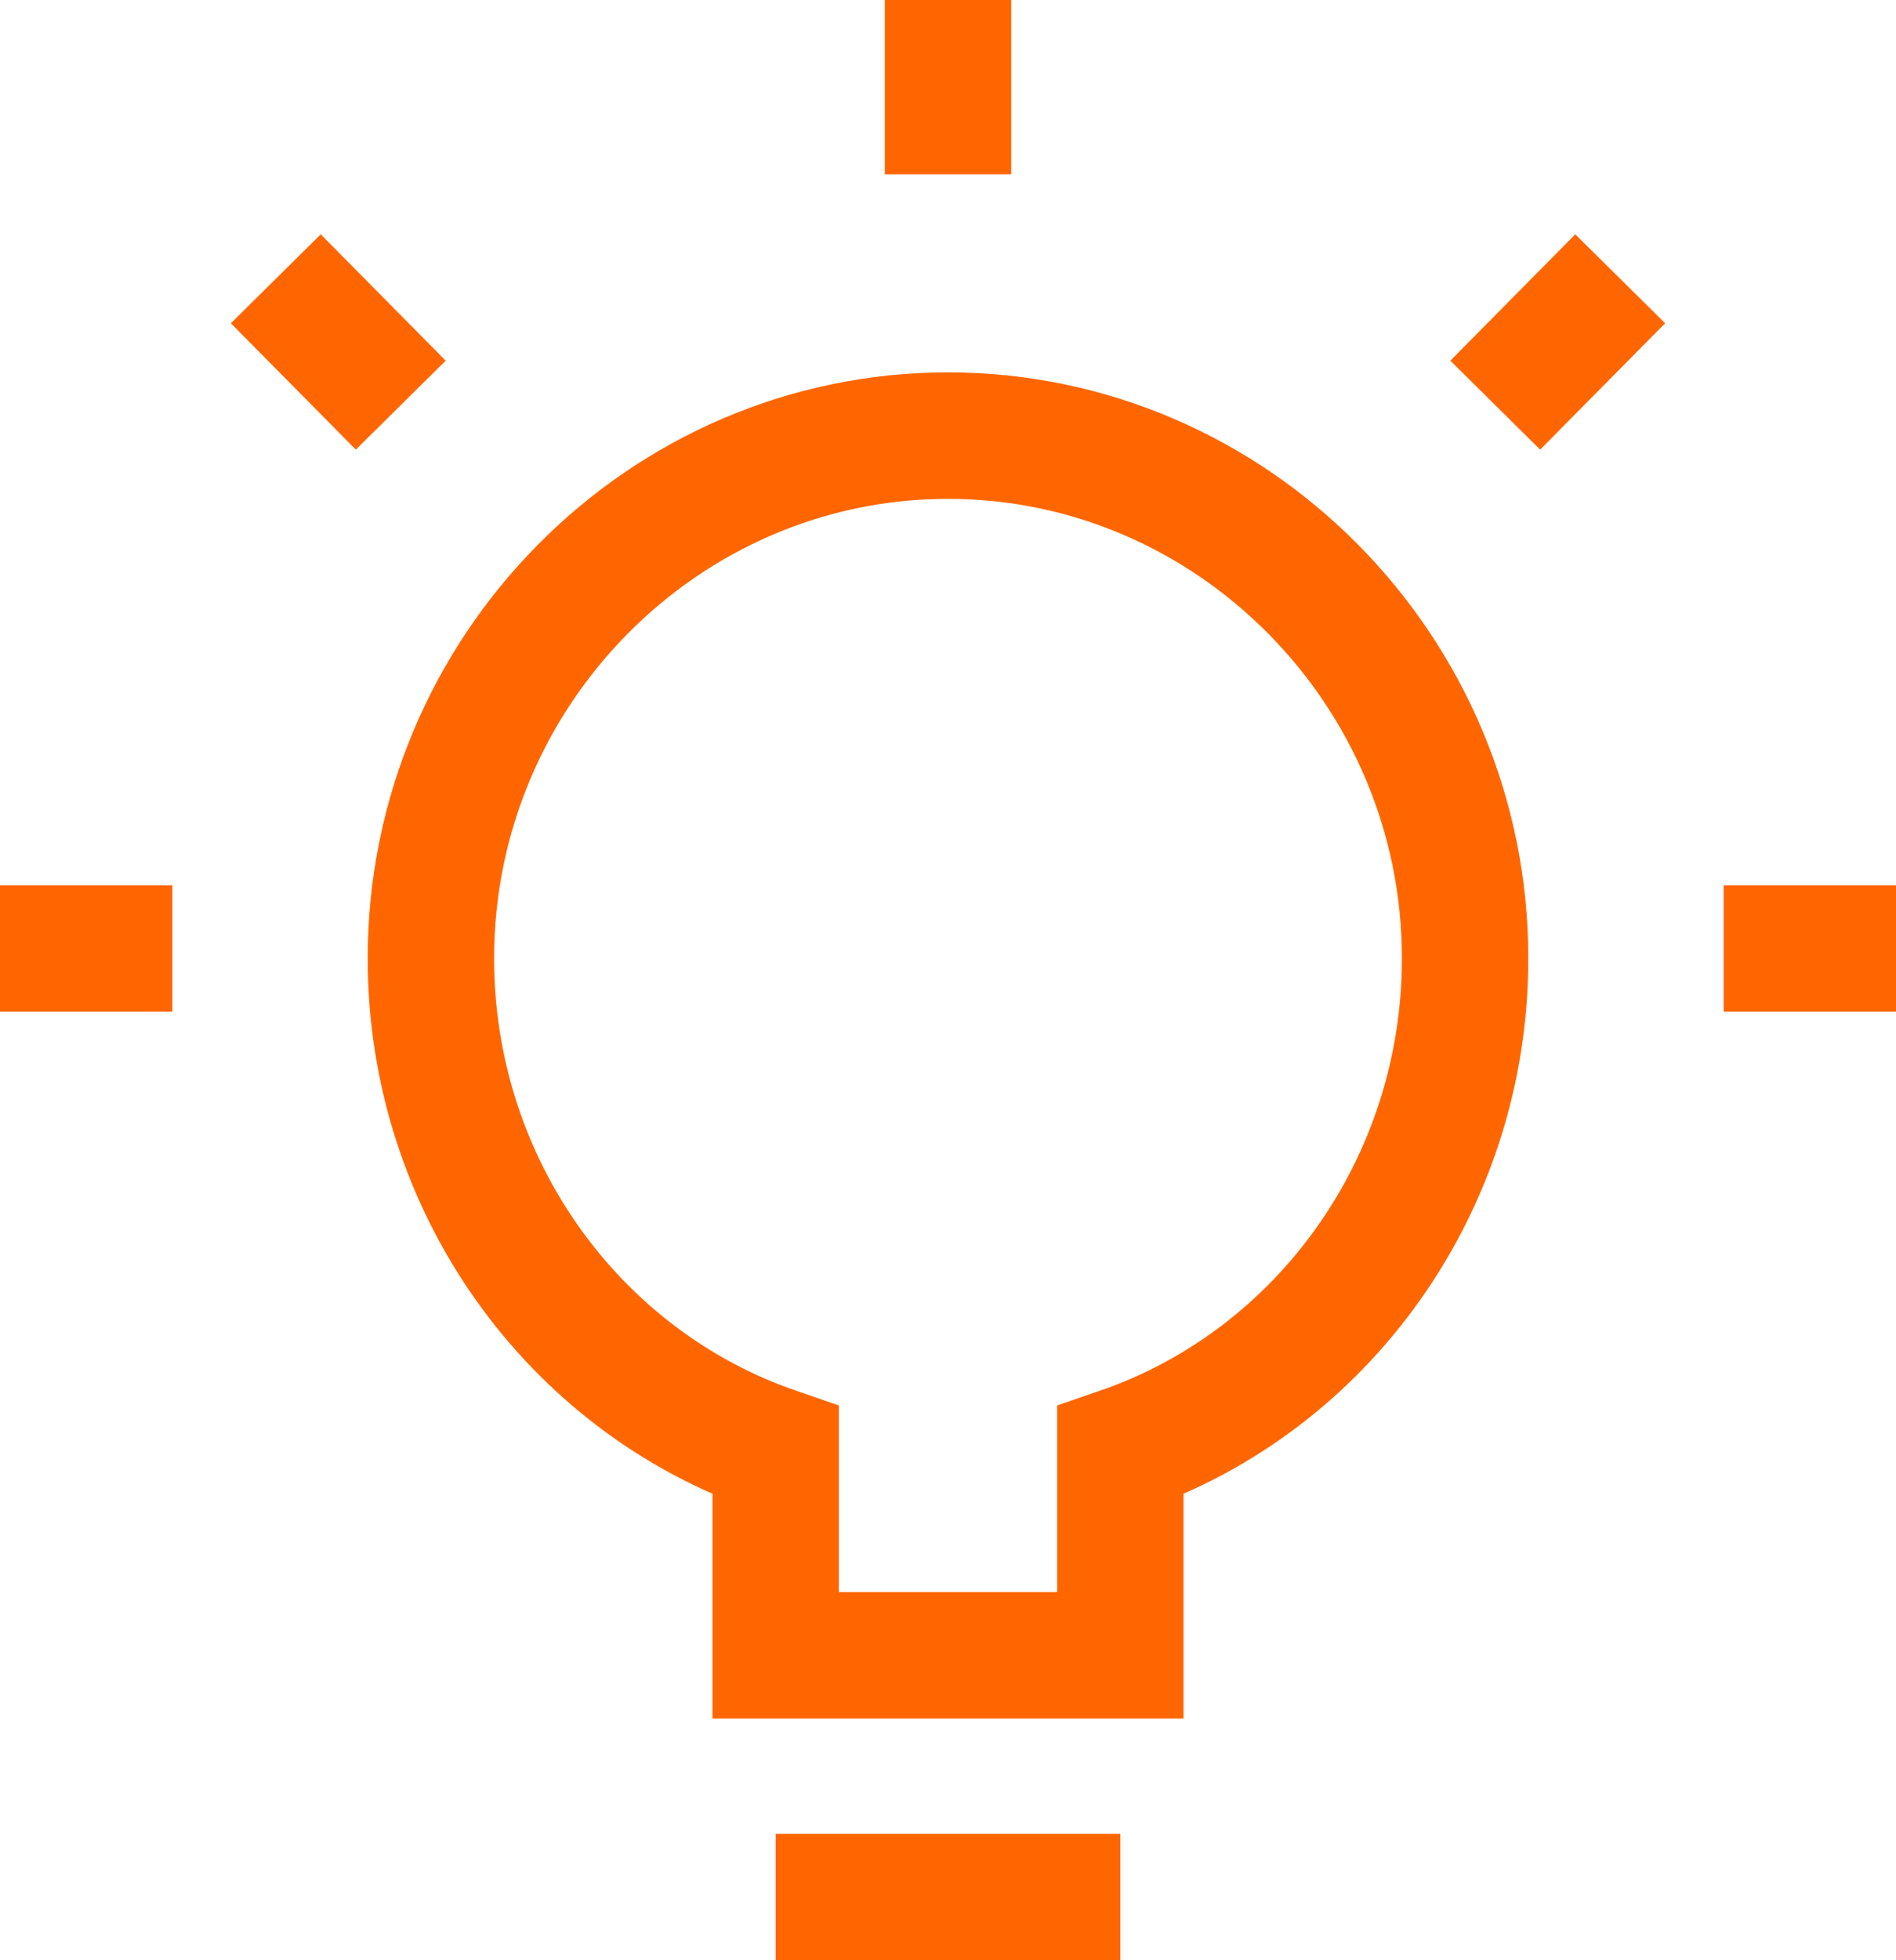 <svg width="30px" height="31px" viewBox="0 0 30 31" version="1.1" xmlns="http://www.w3.org/2000/svg" xmlns:xlink="http://www.w3.org/1999/xlink" xmlns:sketch="http://www.bohemiancoding.com/sketch/ns">
    <g id="icon-idea" stroke="none" stroke-width="1" fill="none" fill-rule="evenodd" sketch:type="MSPage">
        <g id="Home" sketch:type="MSArtboardGroup" transform="translate(-124, -2142)" stroke="#FF6600" stroke-width="2">
            <g id="Uitgelicht" sketch:type="MSLayerGroup" transform="translate(100, 1702)">
                <g id="Tip-van-de-week" transform="translate(0, 80)" sketch:type="MSShapeGroup">
                    <g id="idea" transform="translate(24, 360)">
                        <path d="M0,15 L2.727,15" id="Shape"></path>
                        <path d="M4.364,4.409 L6.341,6.407" id="Shape"></path>
                        <path d="M15,0 L15,2.756" id="Shape"></path>
                        <path d="M25.636,4.409 L23.659,6.407" id="Shape"></path>
                        <path d="M30,15 L27.273,15" id="Shape"></path>
                        <path d="M23.182,15.156 C23.182,10.609 19.5,6.889 15,6.889 C10.5,6.889 6.818,10.609 6.818,15.156 C6.818,18.738 9.068,21.838 12.273,22.94 L12.273,26.178 L17.727,26.178 L17.727,22.94 C20.932,21.838 23.182,18.738 23.182,15.156 L23.182,15.156 Z" id="Shape"></path>
                        <path d="M12.273,30 L17.727,30" id="Shape"></path>
                    </g>
                </g>
            </g>
        </g>
    </g>
</svg>